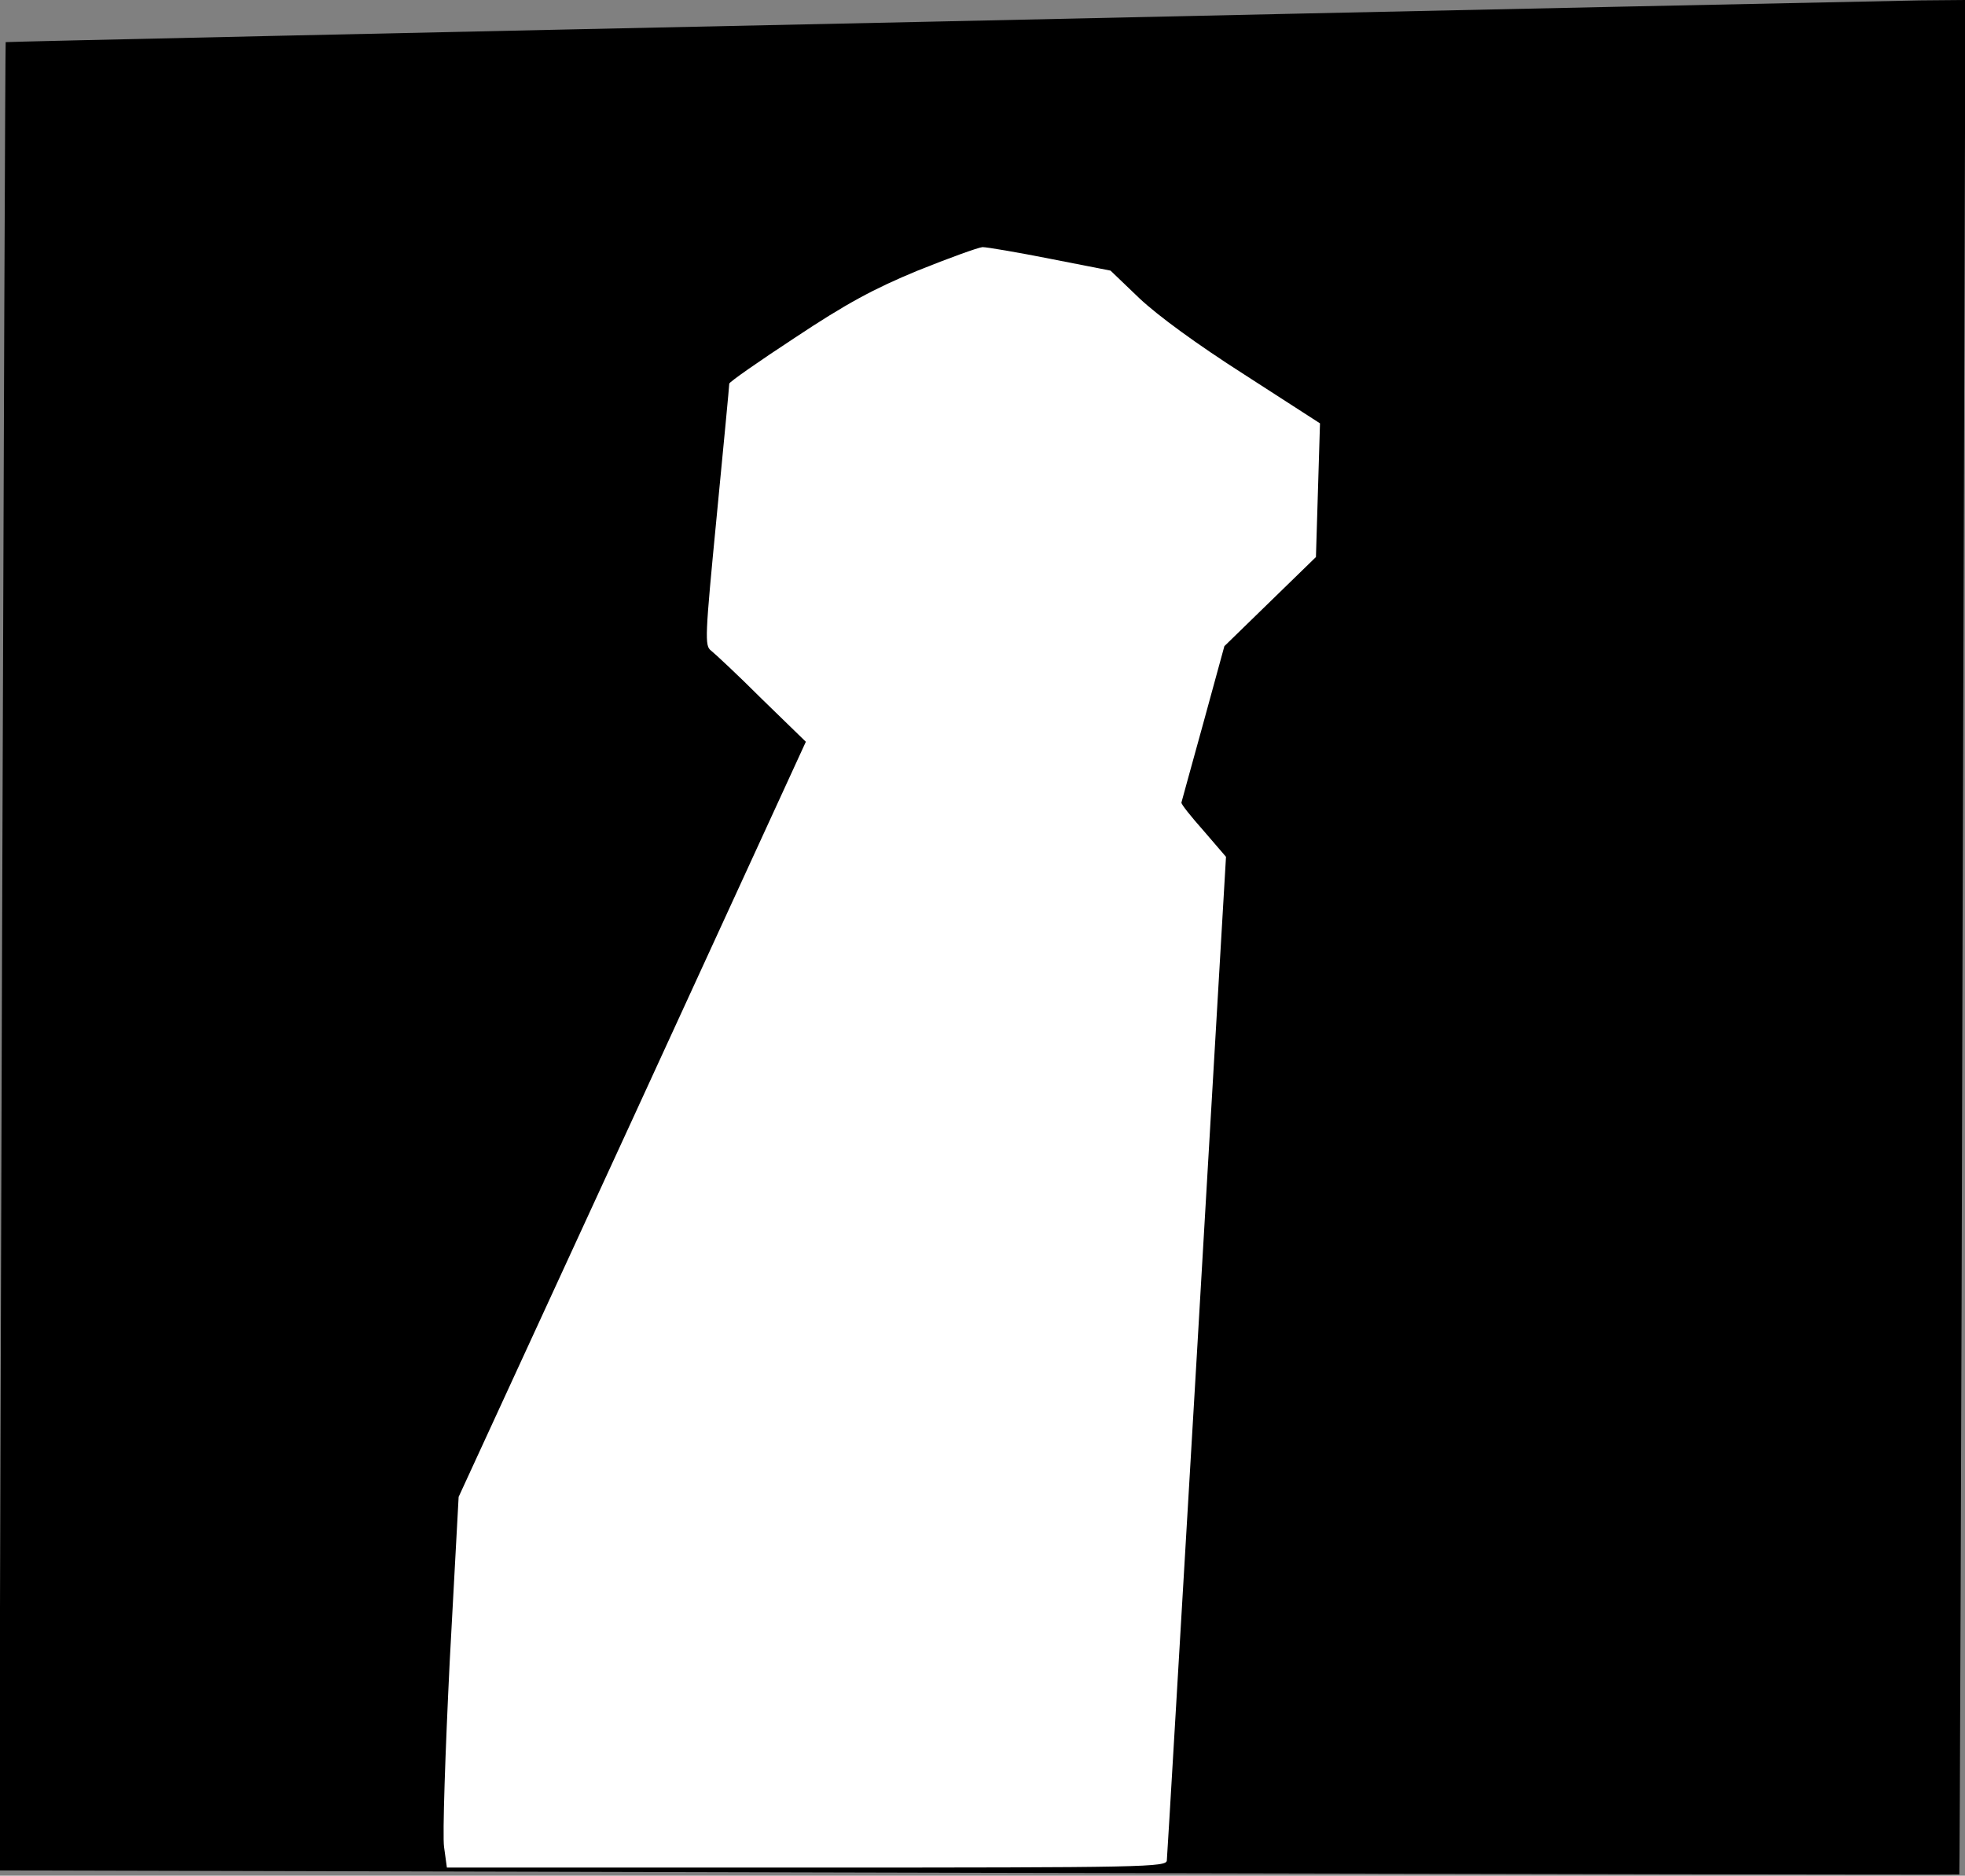 <?xml version="1.0" standalone="no"?>
<!DOCTYPE svg PUBLIC "-//W3C//DTD SVG 20010904//EN"
 "http://www.w3.org/TR/2001/REC-SVG-20010904/DTD/svg10.dtd">
<svg version="1.0" xmlns="http://www.w3.org/2000/svg"
 width="485pt" height="463pt" viewBox="0 0 485 463"
 preserveAspectRatio="xMidYMid meet">
<rect x="0" y="0" width="485" height="463" fill="#808080" stroke="none"/>
<g transform="translate(0,463) scale(0.1,-0.1)"
fill="#000000" stroke="none">
<path fill="#000000" stroke="none" d="M2320 4577 c-1268 -27 -2306 -50 -2306
-51 -1 -1 -5 -1016 -9 -2257 l-7 -2256 2418 -6 c1330 -3 2419 -5 2420 -4 1 1
5 1043 8 2315 l7 2312 -113 -1 c-62 -1 -1150 -24 -2418 -52z"/>
<path fill="#ffffff" stroke="none" d="M2593 3991 l148 -29 72 -69 c46 -43
140 -112 259 -188 l186 -120 -5 -165 -5 -165 -113 -110 -113 -110 -52 -190
c-29 -104 -53 -193 -54 -196 -1 -4 24 -35 55 -70 l55 -64 -72 -1230 c-40 -676
-73 -1238 -74 -1247 0 -17 -49 -18 -889 -18 l-888 0 -7 51 c-4 28 3 234 14
458 l22 406 429 932 428 932 -109 106 c-59 59 -116 112 -125 119 -16 12 -15
33 14 332 17 175 31 322 31 327 0 4 73 55 163 114 125 83 193 120 302 165 77
31 149 57 160 58 11 0 87 -13 168 -29z"/>
</g>
</svg>
